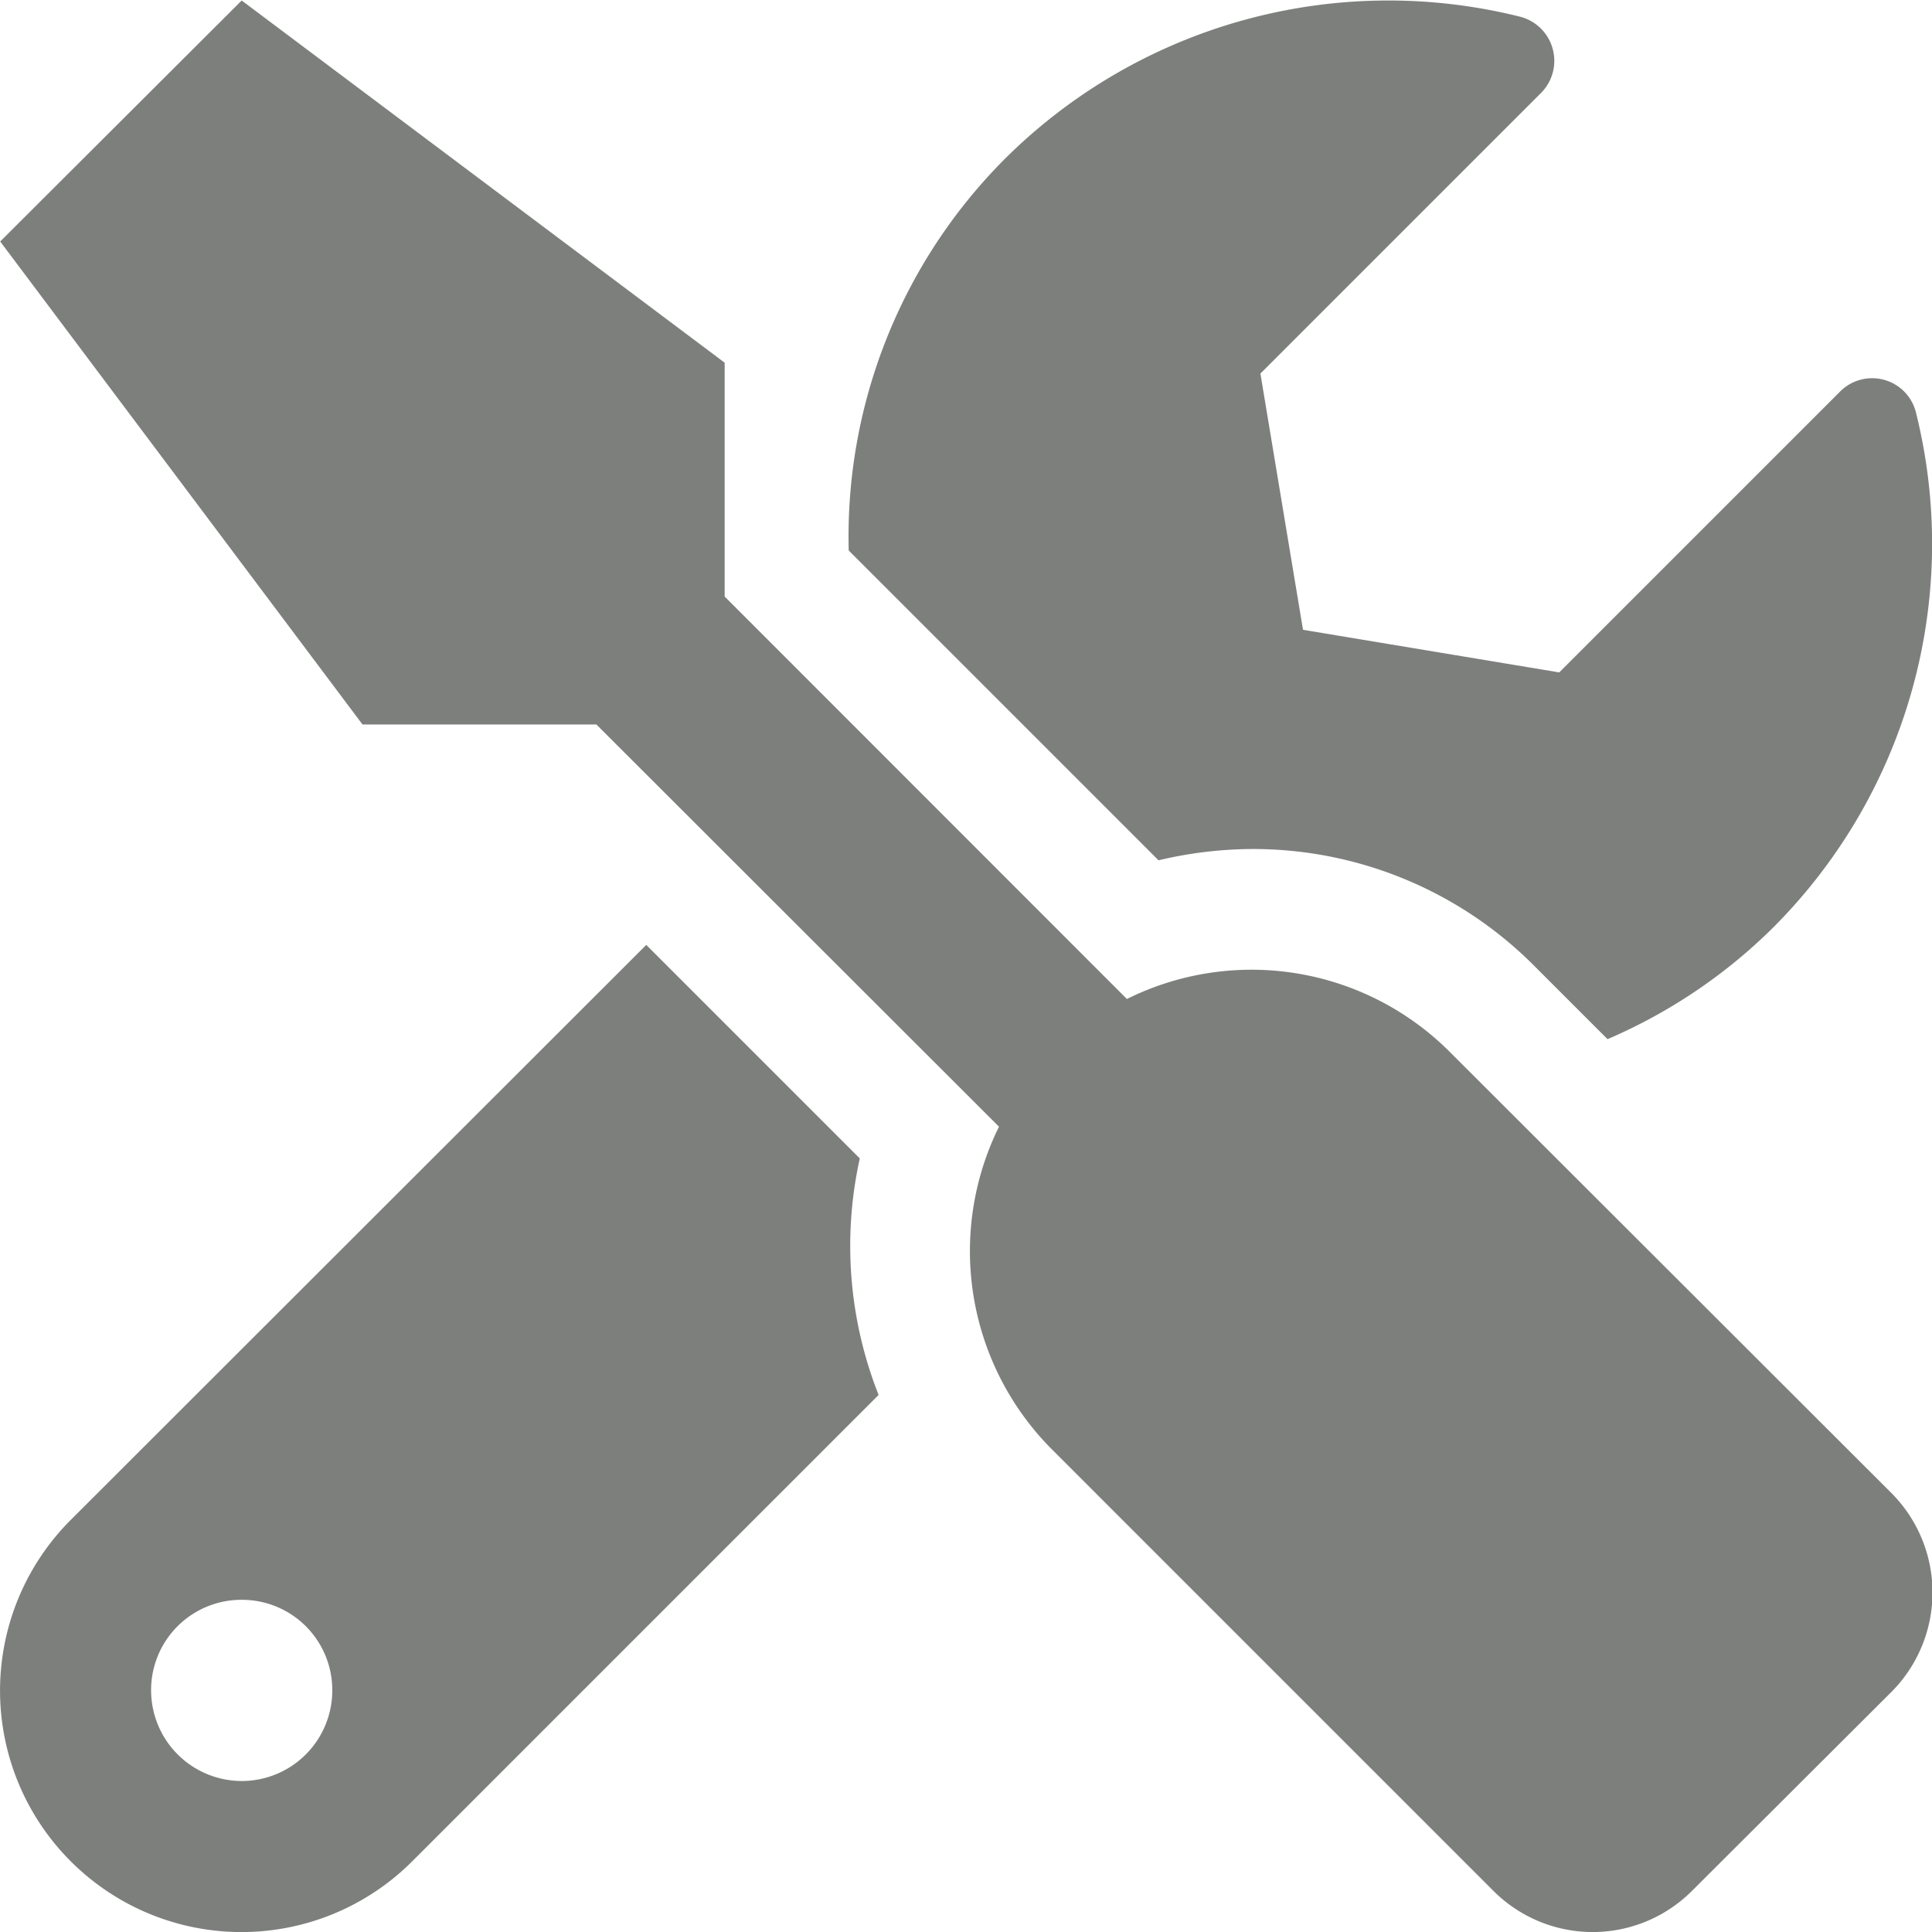 <svg xmlns="http://www.w3.org/2000/svg" width="19.001" height="19.002" viewBox="0 0 19.001 19.002">
  <defs>
    <style>
      .cls-1 {
        fill: #7d7f7d;
      }
    </style>
  </defs>
  <path id="Settings" class="cls-1" d="M18.6-1.941,14.25-6.286A2.755,2.755,0,0,0,11.081-6.8L7.125-10.758v-2.3l-4.75-3.562L0-14.25,3.563-9.5h2.3L9.823-5.544a2.761,2.761,0,0,0,.516,3.169L14.684,1.97a1.38,1.38,0,0,0,1.956,0L18.6.015A1.386,1.386,0,0,0,18.6-1.941ZM12.309-8.275a3.9,3.9,0,0,1,2.779,1.15l.72.72A5.253,5.253,0,0,0,17.434-7.5a5.337,5.337,0,0,0,1.406-5.073.444.444,0,0,0-.746-.2l-2.761,2.761-2.52-.419-.419-2.52,2.761-2.761a.448.448,0,0,0-.212-.75,5.346,5.346,0,0,0-5.069,1.406,5.259,5.259,0,0,0-1.529,3.845l3.047,3.047A4.042,4.042,0,0,1,12.309-8.275ZM8.454-5.232l-2.1-2.1L.694-1.677a2.374,2.374,0,0,0,0,3.358,2.374,2.374,0,0,0,3.358,0L8.639-2.906A3.985,3.985,0,0,1,8.454-5.232ZM2.375.891A.893.893,0,0,1,1.484,0a.888.888,0,0,1,.891-.891A.888.888,0,0,1,3.266,0,.891.891,0,0,1,2.375.891Z" transform="translate(0.002 16.625)"/>
</svg>
